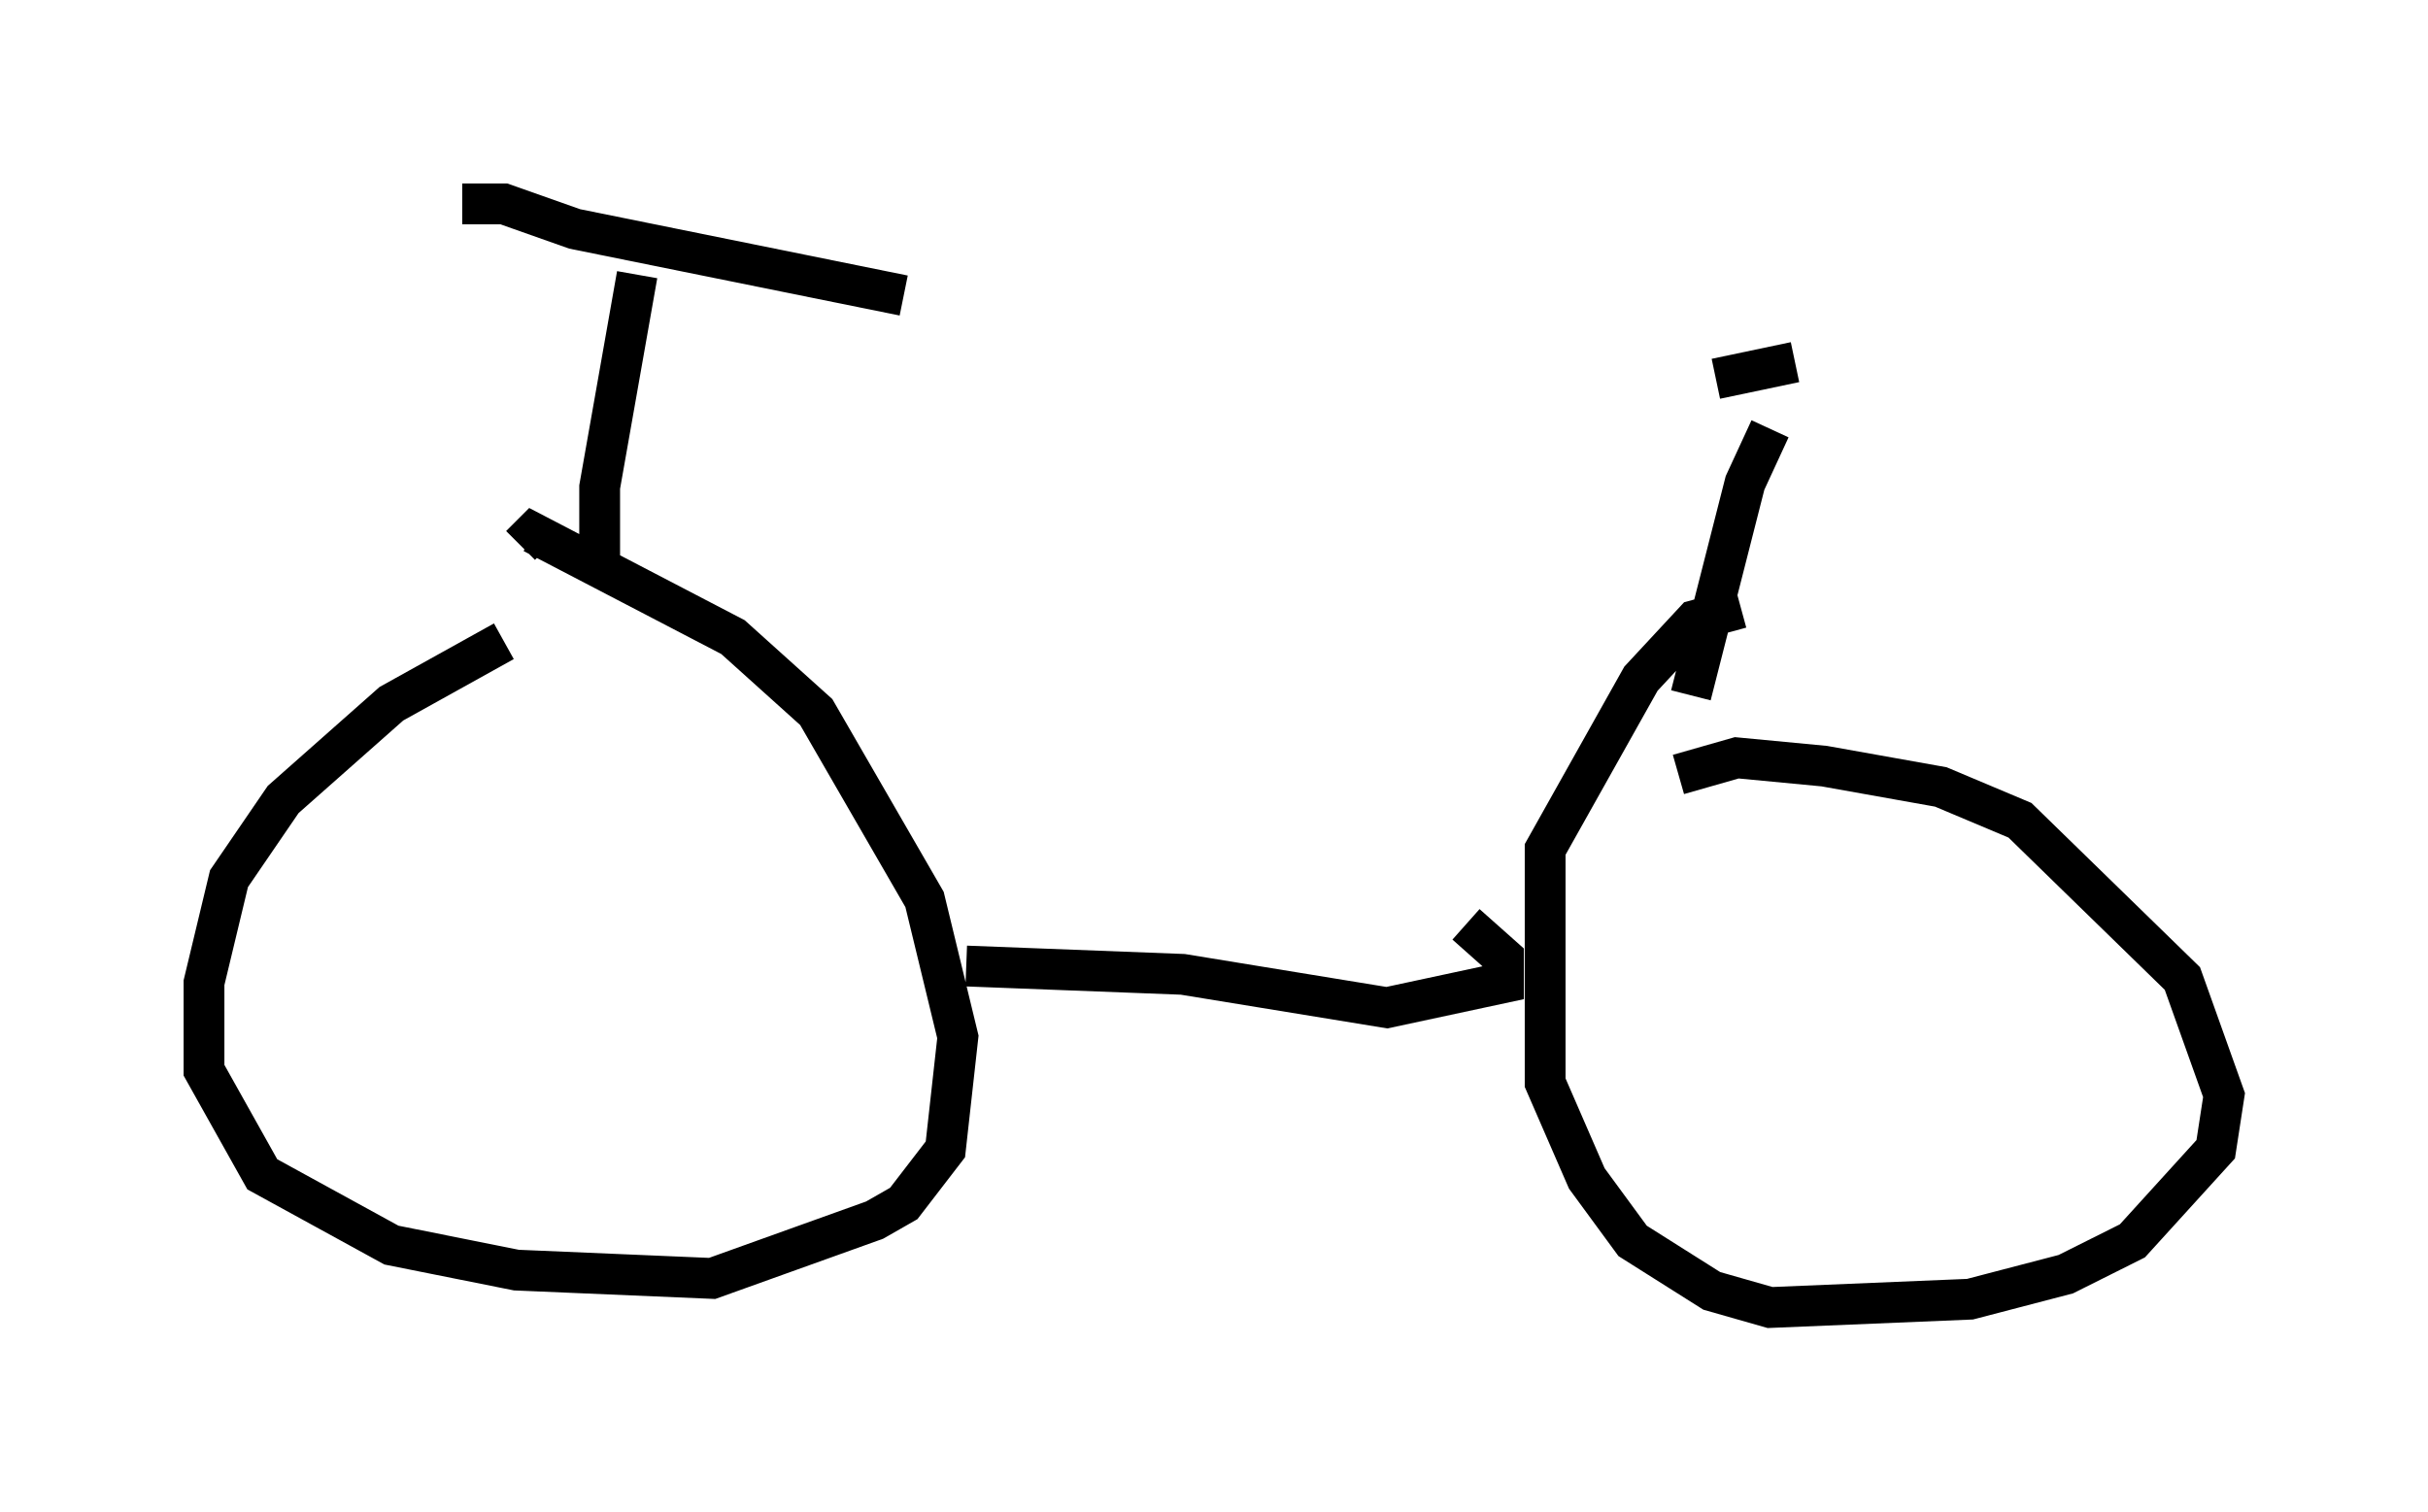 <?xml version="1.0" encoding="utf-8" ?>
<svg baseProfile="full" height="37.052" version="1.1" width="59.511" xmlns="http://www.w3.org/2000/svg" xmlns:ev="http://www.w3.org/2001/xml-events" xmlns:xlink="http://www.w3.org/1999/xlink"><defs /><rect fill="white" height="37.052" width="59.511" x="0" y="0" /><path d="M14.188, 15.106 m-1.838, 0.613 l-2.756, 1.531 -2.654, 2.348 l-1.327, 1.94 -0.613, 2.552 l0.0, 2.144 1.429, 2.552 l3.165, 1.735 3.063, 0.613 l4.798, 0.204 3.981, -1.429 l0.715, -0.408 1.021, -1.327 l0.306, -2.756 -0.817, -3.369 l-2.654, -4.594 -2.042, -1.838 l-4.9, -2.552 -0.306, 0.306 m29.911, 1.531 l-1.123, 0.306 -1.327, 1.429 l-2.348, 4.185 0.0, 5.717 l1.021, 2.348 1.123, 1.531 l1.94, 1.225 1.429, 0.408 l4.9, -0.204 2.348, -0.613 l1.633, -0.817 2.042, -2.246 l0.204, -1.327 -1.021, -2.858 l-3.981, -3.879 -1.94, -0.817 l-2.858, -0.51 -2.144, -0.204 l-1.429, 0.408 m-17.456, 4.696 l5.308, 0.204 5.002, 0.817 l2.858, -0.613 0.0, -0.613 l-0.919, -0.817 m-20.315, -15.925 l-0.919, 5.206 0.0, 2.042 m-3.369, -8.983 l1.021, 0.0 1.735, 0.613 l8.065, 1.633 m21.234, 3.267 l-0.613, 1.327 -1.327, 5.206 m2.552, -8.167 l-1.94, 0.408 " fill="none" stroke="black" stroke-width="1" /></svg>